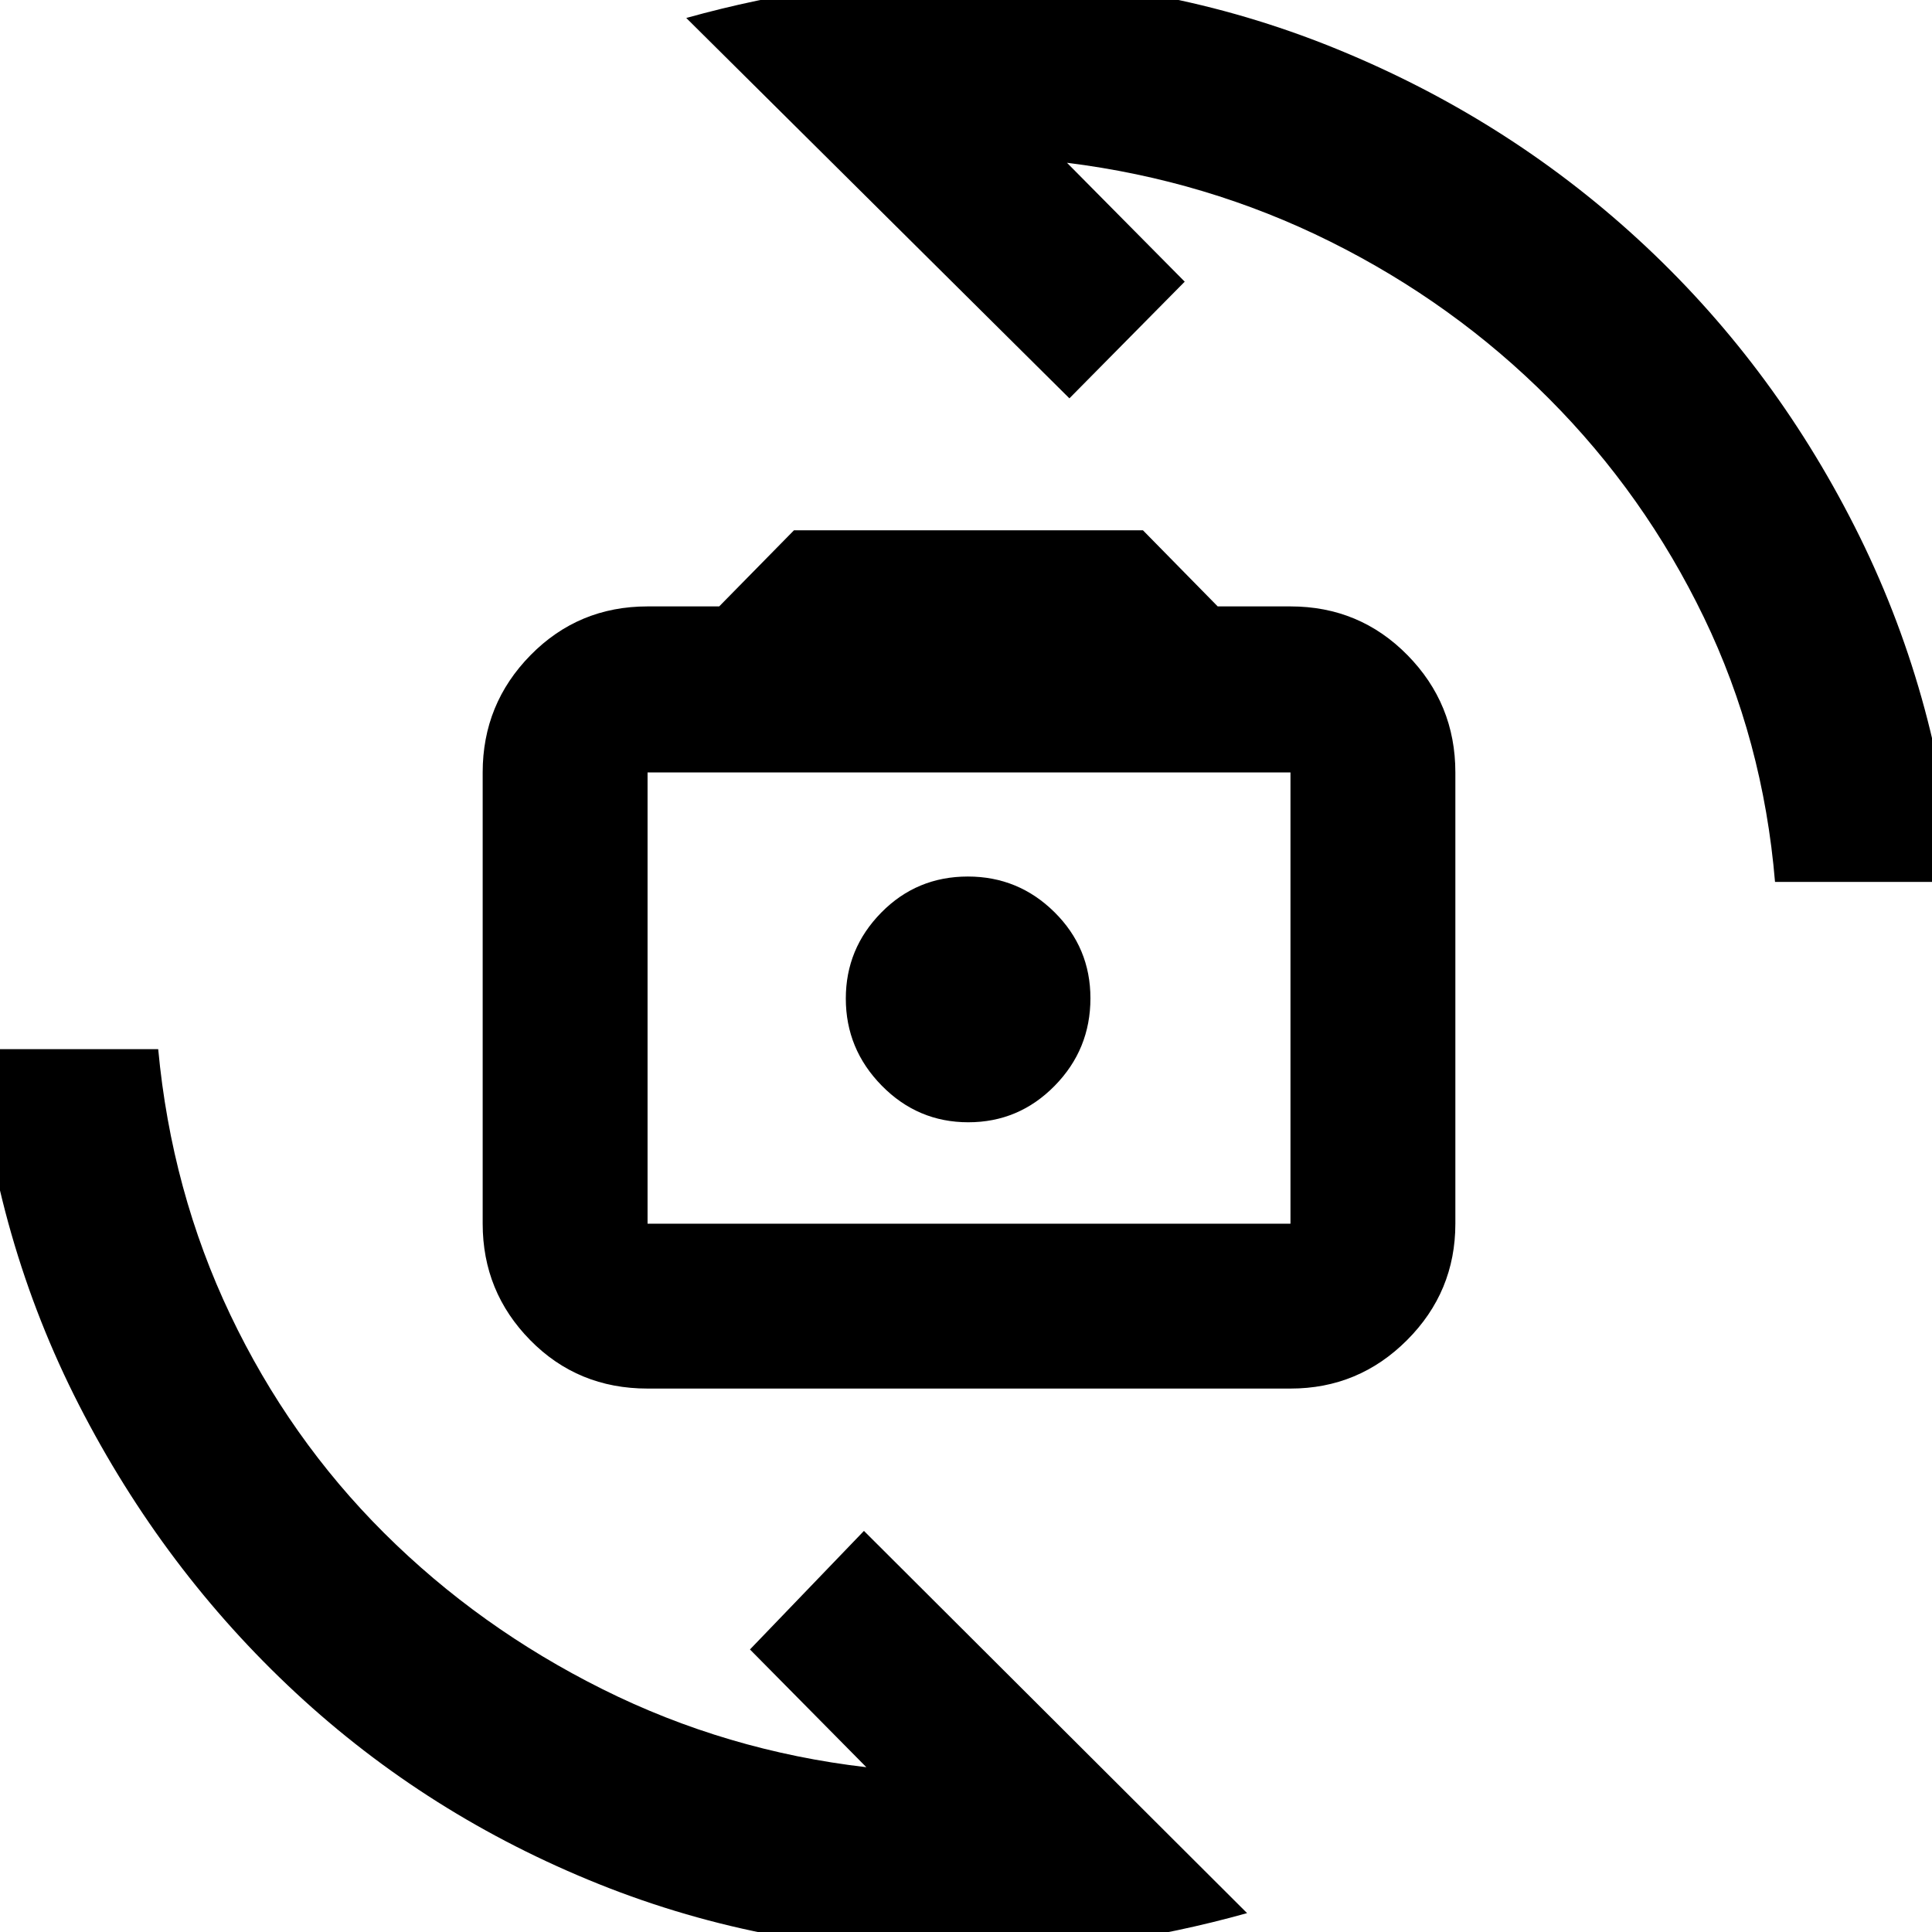<svg xmlns="http://www.w3.org/2000/svg" height="40" viewBox="0 -960 960 960" width="40"><path d="M321.77-270.03q-34.65 0-58.29-24.04-23.64-24.03-23.64-57.89v-224.23q0-34.09 23.81-58.29 23.81-24.2 58.12-24.2h35.59l37.15-37.81h173.42l37.14 37.81h36.16q34.31 0 58.12 24.2 23.81 24.2 23.81 58.29v224.23q0 33.86-24.04 57.89-24.03 24.04-57.89 24.04H321.77Zm0-81.93h319.46v-224.23H321.77v224.23Zm159.37-50.39q25.11 0 42.9-18.1t17.79-43.52q0-25.1-17.89-42.8-17.9-17.69-43.02-17.69-25.4 0-43.02 17.91-17.62 17.92-17.62 42.73 0 25.09 17.87 43.28 17.88 18.19 42.99 18.19ZM341-951.07q34.89-9.72 70.06-14.73 35.17-5 71.36-5 94.9 0 180.11 34.47 85.21 34.46 151.29 95.11 66.08 60.64 107.72 142.81 41.65 82.17 49.92 176.64H882q-5.93-70.56-35.38-131.52-29.45-60.96-76.82-108.51-47.37-47.55-108.71-78.11-61.34-30.55-130.92-39.21l58.51 59.08-57.3 57.97-190.38-189ZM619.67-9.38Q584.85.36 549.75 5.36t-70.17 5q-96.78 0-181.91-34.13-85.12-34.13-150.77-95.12T39.3-261.76q-41.94-81.87-50.76-176.91h90.07q6.58 70.53 35.82 131.96 29.24 61.43 76.43 108.45 47.2 47.02 108.63 77.66 61.42 30.63 131 38.72l-57.84-58.51 56.64-58.91L619.67-9.38Zm-137.9-455.59Z"/></svg>